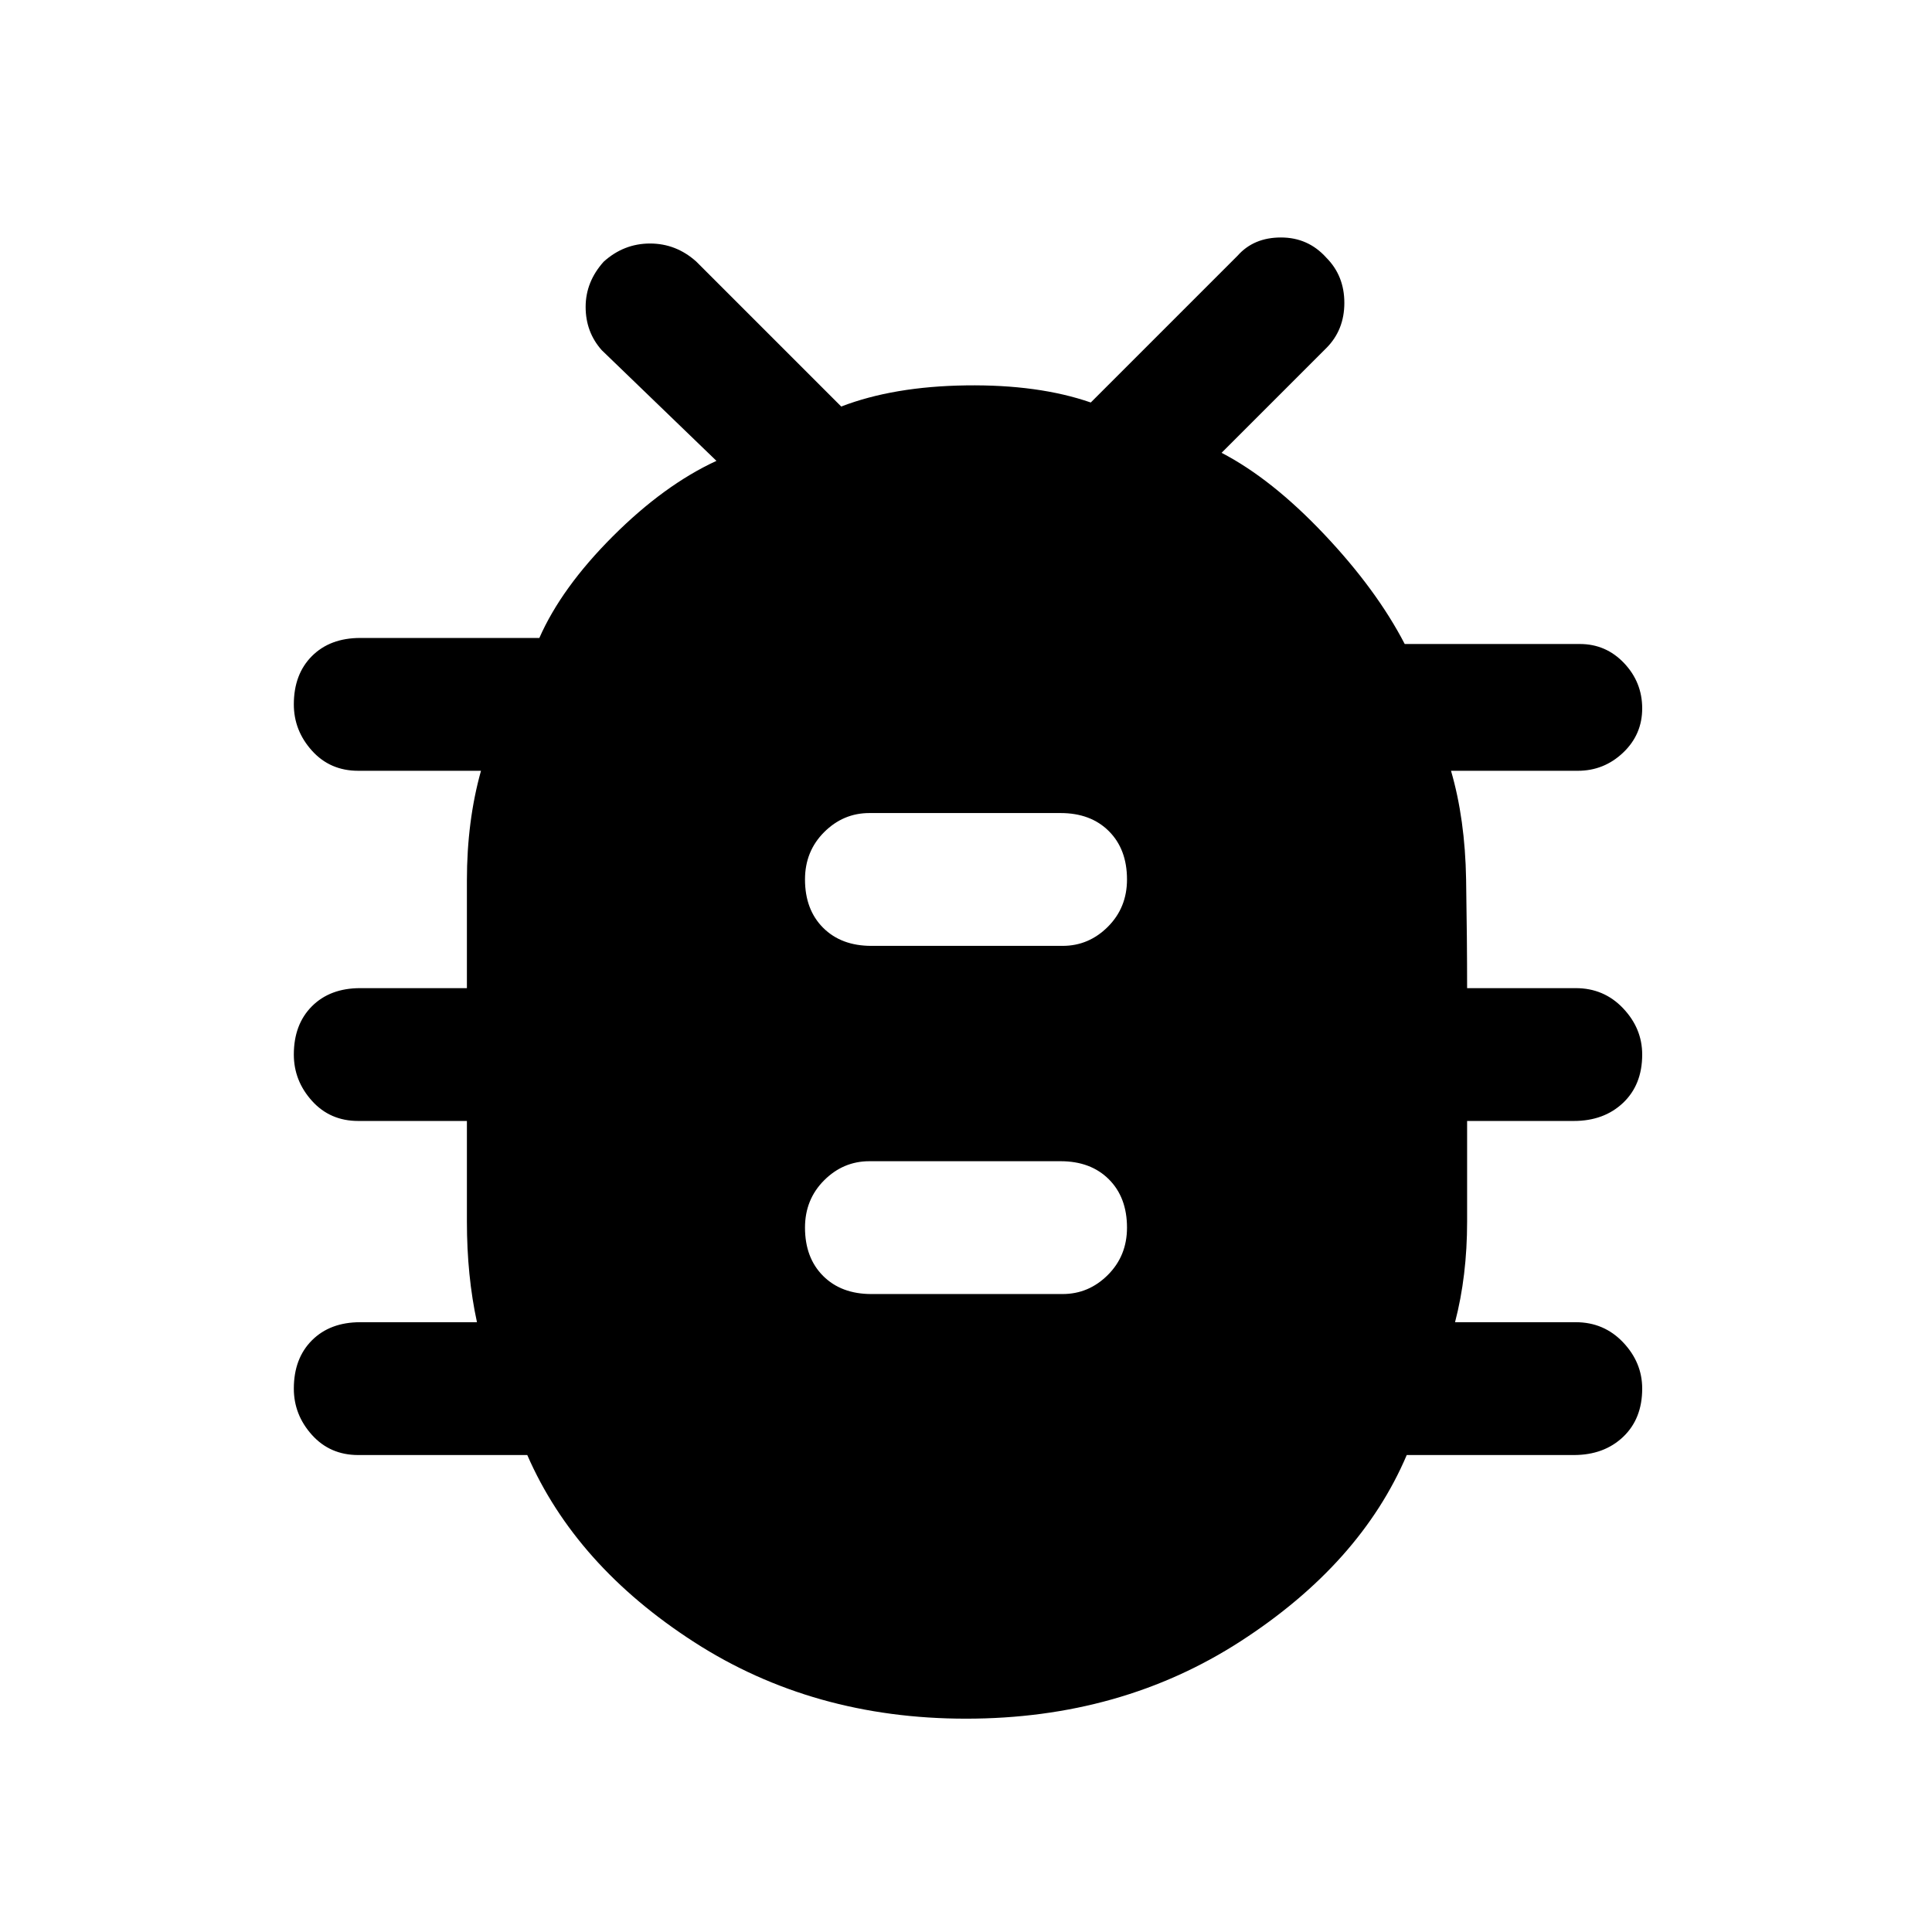 <svg xmlns="http://www.w3.org/2000/svg" height="48" width="48"><path d="M24 42.7q-3.8 0-6.75-1.9t-4.15-4.65H8.9q-.7 0-1.15-.5-.45-.5-.45-1.15 0-.75.45-1.2.45-.45 1.2-.45h2.9q-.25-1.15-.25-2.5v-2.5H8.9q-.7 0-1.15-.5-.45-.5-.45-1.15 0-.75.45-1.2.45-.45 1.2-.45h2.65v-2.675q0-1.475.35-2.725H8.9q-.7 0-1.15-.5-.45-.5-.45-1.15 0-.75.45-1.2.45-.45 1.2-.45h4.45q.55-1.25 1.825-2.525T17.8 11.45L14.95 8.7q-.4-.45-.4-1.075T15 6.5q.5-.45 1.15-.45.65 0 1.15.45l3.6 3.6q1.3-.5 3.1-.525 1.8-.025 3.1.425l3.65-3.65q.4-.45 1.075-.45.675 0 1.125.5.45.45.45 1.125t-.45 1.125l-2.6 2.6q1.25.65 2.55 2.025 1.3 1.375 2 2.725h4.35q.65 0 1.1.475.45.475.45 1.125t-.475 1.1q-.475.45-1.125.45h-3.15q.35 1.2.375 2.7.025 1.5.025 2.7h2.7q.7 0 1.175.5.475.5.475 1.15 0 .75-.475 1.2-.475.45-1.225.45h-2.65v2.5q0 1.35-.3 2.5h3q.7 0 1.175.5.475.5.475 1.15 0 .75-.475 1.2-.475.45-1.225.45h-4.15q-1.15 2.7-4.125 4.625Q27.85 42.7 24 42.7Zm-2.35-10.55h4.75q.65 0 1.125-.475T28 30.5q0-.75-.45-1.2-.45-.45-1.2-.45H21.6q-.65 0-1.125.475T20 30.5q0 .75.45 1.2.45.45 1.2.45Zm0-8.65h4.75q.65 0 1.125-.475T28 21.85q0-.75-.45-1.2-.45-.45-1.2-.45H21.6q-.65 0-1.125.475T20 21.85q0 .75.45 1.2.45.45 1.2.45Z"/></svg>